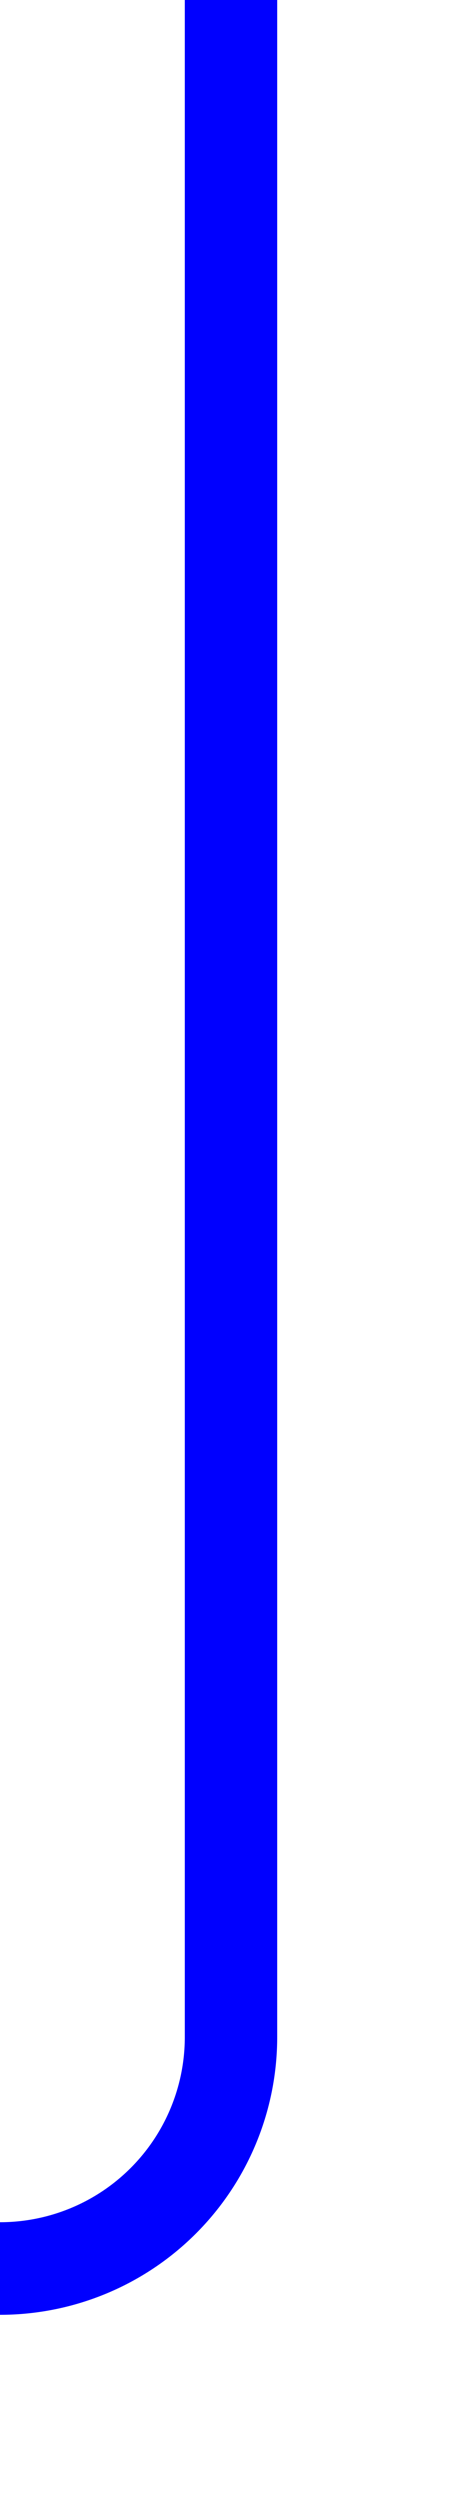 ﻿<?xml version="1.0" encoding="utf-8"?>
<svg version="1.1" xmlns:xlink="http://www.w3.org/1999/xlink" width="10px" height="54px" preserveAspectRatio="xMidYMin meet" viewBox="1667 456  8 54" xmlns="http://www.w3.org/2000/svg">
  <path d="M 1671 456  L 1671 500  A 5 5 0 0 1 1666 505 L 707 505  A 5 5 0 0 0 702 510 L 702 582  " stroke-width="2" stroke="#0000ff" fill="none" />
  <path d="M 706.293 576.893  L 702 581.186  L 697.707 576.893  L 696.293 578.307  L 701.293 583.307  L 702 584.014  L 702.707 583.307  L 707.707 578.307  L 706.293 576.893  Z " fill-rule="nonzero" fill="#0000ff" stroke="none" />
</svg>